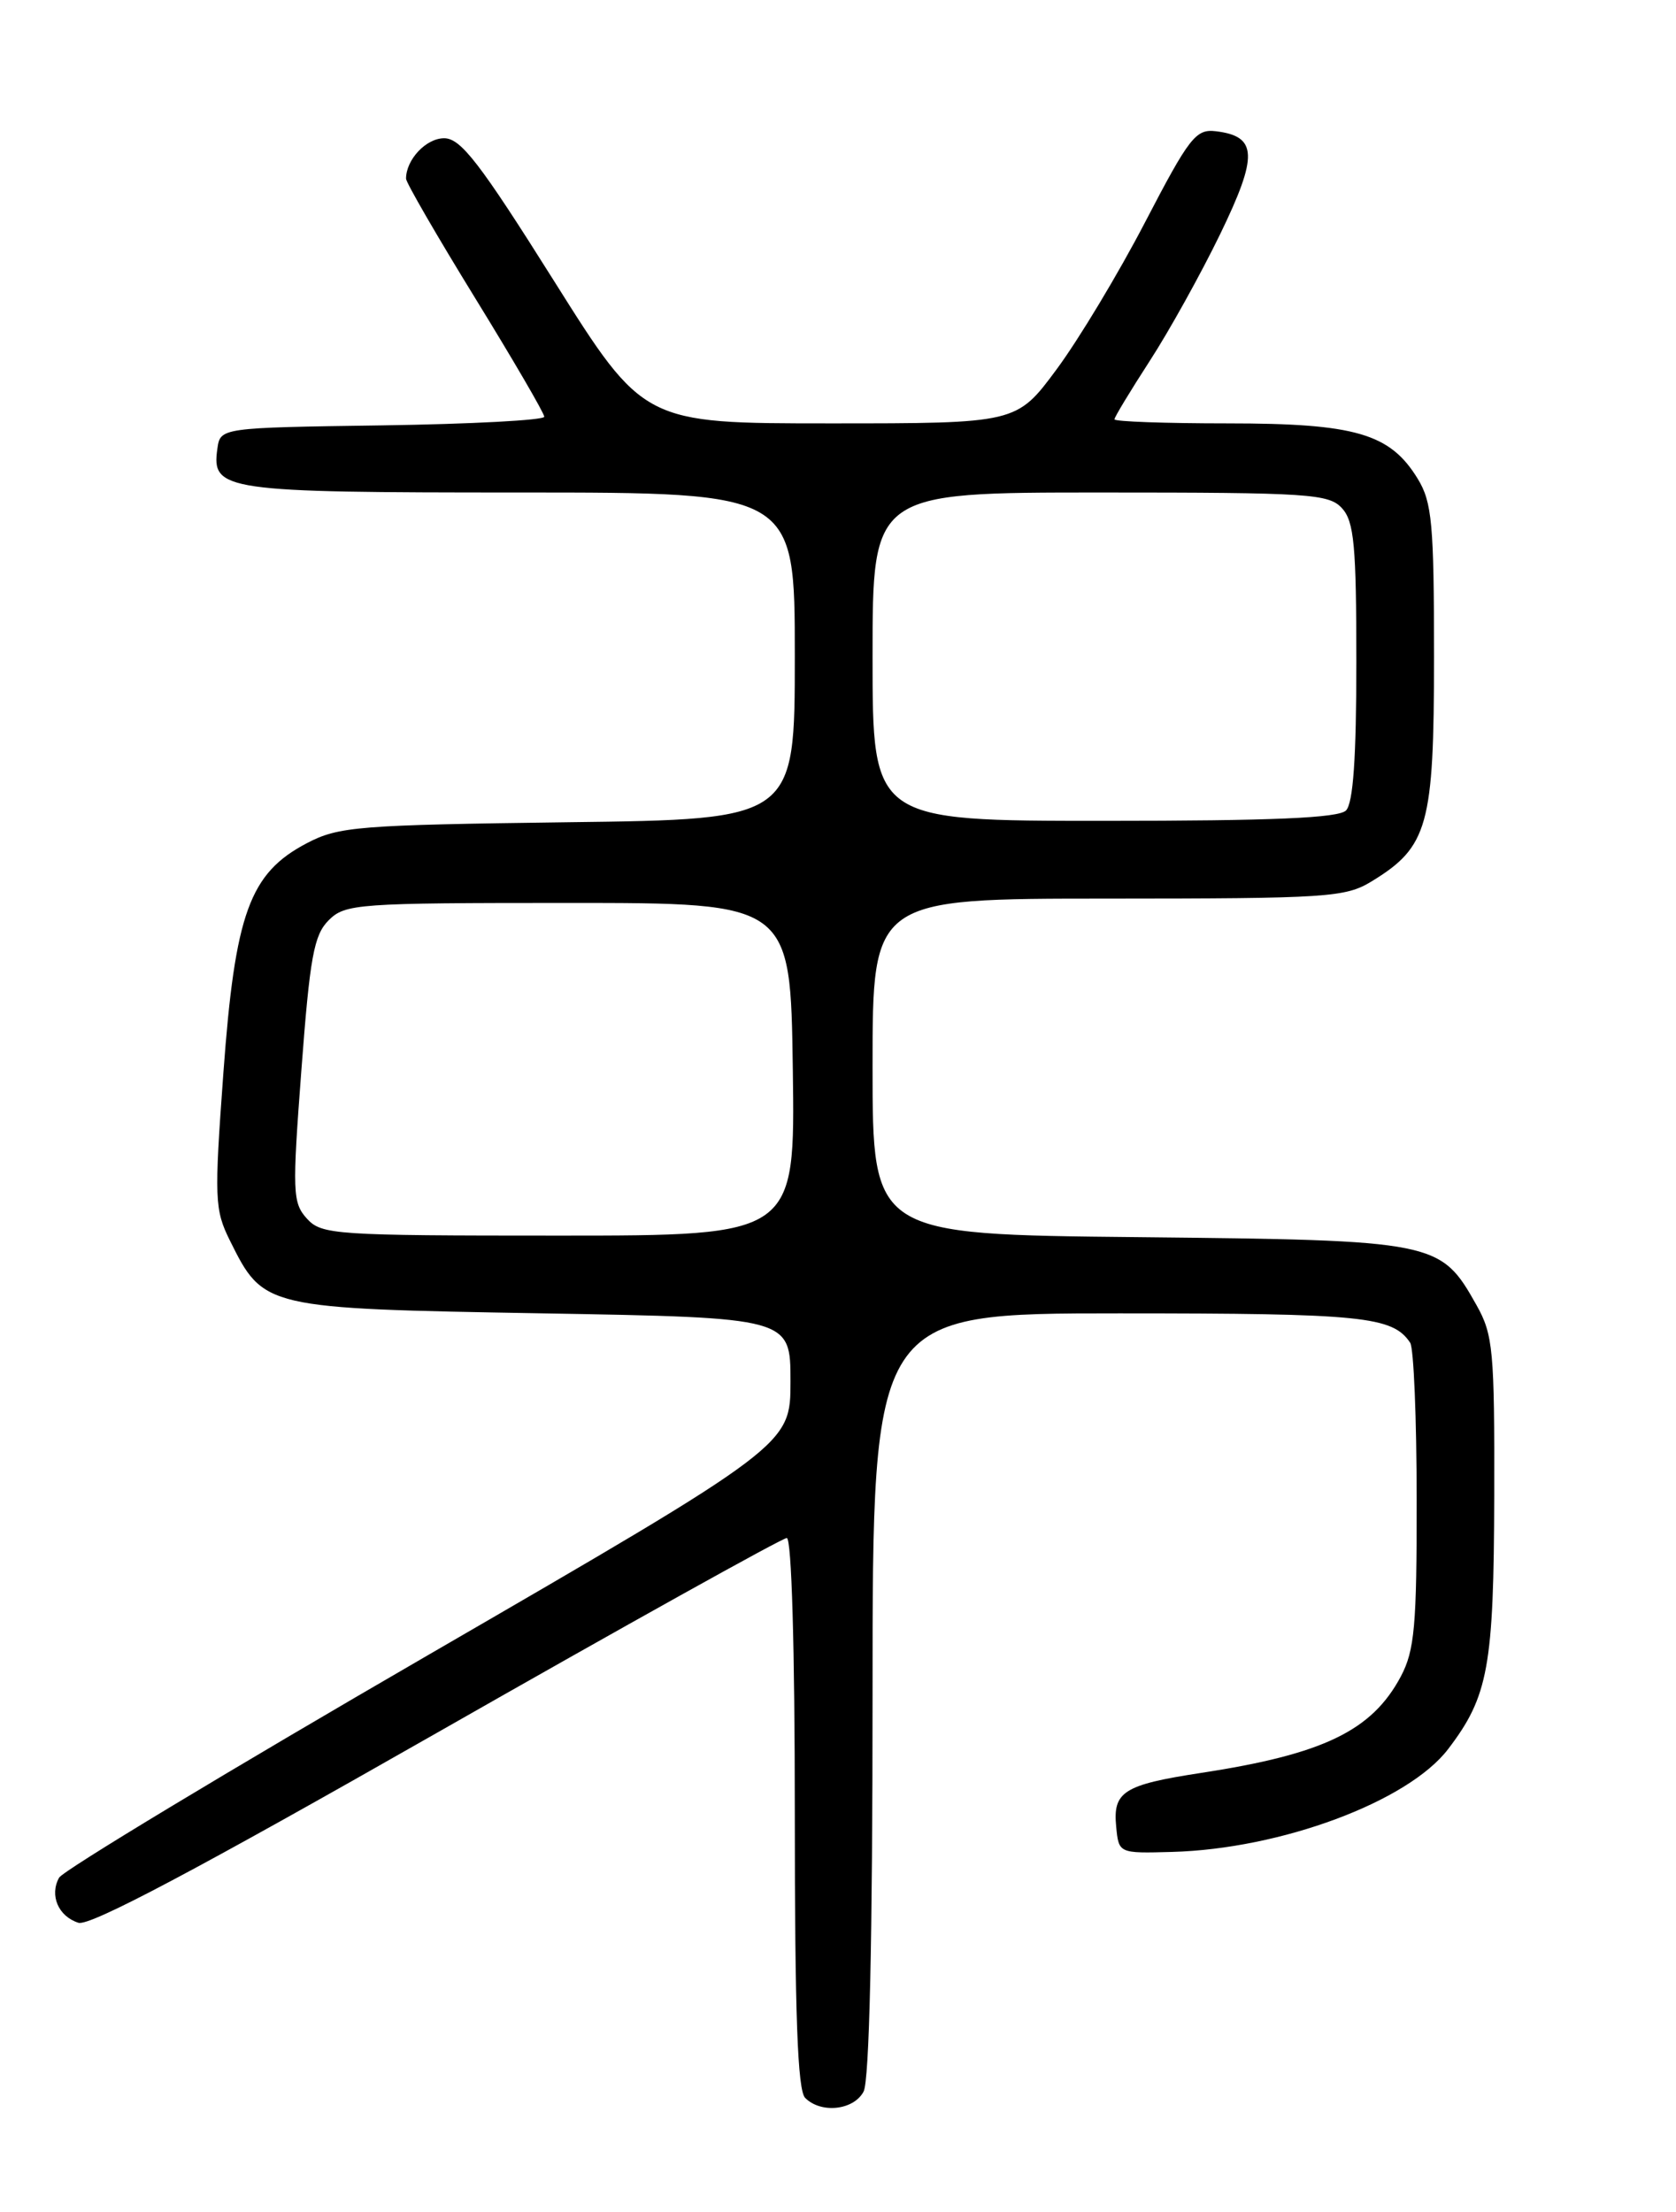 <?xml version="1.0" encoding="UTF-8" standalone="no"?>
<!DOCTYPE svg PUBLIC "-//W3C//DTD SVG 1.1//EN" "http://www.w3.org/Graphics/SVG/1.1/DTD/svg11.dtd" >
<svg xmlns="http://www.w3.org/2000/svg" xmlns:xlink="http://www.w3.org/1999/xlink" version="1.1" viewBox="0 0 194 256">
 <g >
 <path fill="currentColor"
d=" M 99.96 242.07 C 100.63 240.82 101.00 224.53 101.00 196.07 C 101.00 152.00 101.00 152.00 129.57 152.00 C 157.72 152.00 161.20 152.35 163.23 155.40 C 163.64 156.00 163.98 164.16 163.98 173.52 C 164.00 188.17 163.74 191.01 162.15 194.02 C 158.80 200.31 153.19 203.02 139.00 205.19 C 130.06 206.56 128.80 207.36 129.20 211.41 C 129.50 214.50 129.50 214.50 135.65 214.33 C 148.26 213.99 162.99 208.51 167.63 202.42 C 172.28 196.32 172.91 192.88 172.96 173.14 C 173.00 156.30 172.83 154.46 170.91 151.05 C 166.74 143.63 166.29 143.54 131.75 143.18 C 101.00 142.87 101.00 142.87 101.00 123.43 C 101.00 104.00 101.00 104.00 128.25 104.00 C 153.68 103.99 155.72 103.86 158.76 102.01 C 165.31 98.01 165.99 95.56 165.99 76.00 C 165.99 60.64 165.76 58.12 164.11 55.42 C 160.91 50.17 156.90 49.00 142.10 49.00 C 134.89 49.00 129.00 48.79 129.00 48.53 C 129.00 48.28 130.84 45.24 133.08 41.78 C 135.32 38.33 138.99 31.72 141.23 27.11 C 145.65 18.00 145.56 15.77 140.74 15.19 C 138.42 14.91 137.67 15.87 132.56 25.69 C 129.47 31.64 124.85 39.31 122.30 42.75 C 117.67 49.00 117.67 49.00 96.08 49.00 C 74.50 49.00 74.50 49.00 64.12 32.50 C 55.53 18.84 53.34 16.00 51.41 16.00 C 49.32 16.00 47.00 18.47 47.00 20.68 C 47.00 21.13 50.60 27.35 55.00 34.50 C 59.40 41.65 63.00 47.83 63.00 48.23 C 63.00 48.63 54.56 49.08 44.25 49.23 C 25.50 49.50 25.50 49.50 25.16 51.94 C 24.47 56.80 25.89 57.00 60.19 57.00 C 92.00 57.00 92.00 57.00 92.00 75.91 C 92.00 94.83 92.00 94.83 65.75 95.16 C 41.42 95.48 39.21 95.65 35.51 97.59 C 28.89 101.06 27.21 105.70 25.86 124.13 C 24.79 138.76 24.84 140.00 26.61 143.57 C 30.51 151.42 30.57 151.44 62.82 152.00 C 91.50 152.50 91.50 152.50 91.50 159.87 C 91.50 167.24 91.50 167.24 49.60 191.52 C 26.55 204.87 7.31 216.48 6.84 217.31 C 5.71 219.35 6.75 221.79 9.08 222.53 C 10.40 222.95 22.92 216.31 50.55 200.56 C 72.32 188.15 90.55 178.00 91.07 178.00 C 91.63 178.00 92.00 190.77 92.00 209.80 C 92.00 233.20 92.32 241.92 93.20 242.80 C 95.04 244.64 98.81 244.23 99.96 242.07 Z  M 35.52 141.03 C 33.86 139.19 33.82 137.98 34.89 123.79 C 35.87 110.77 36.33 108.22 38.04 106.51 C 39.95 104.60 41.34 104.50 65.78 104.50 C 91.50 104.50 91.50 104.50 91.77 123.75 C 92.04 143.00 92.04 143.00 64.68 143.00 C 38.70 143.00 37.22 142.90 35.52 141.03 Z  M 101.00 76.00 C 101.00 57.00 101.00 57.00 127.35 57.00 C 151.60 57.00 153.82 57.15 155.35 58.83 C 156.74 60.37 157.00 63.17 157.00 76.63 C 157.00 87.72 156.63 92.97 155.80 93.80 C 154.93 94.67 147.31 95.00 127.80 95.00 C 101.00 95.00 101.00 95.00 101.00 76.00 Z "/>
</g>
</svg>